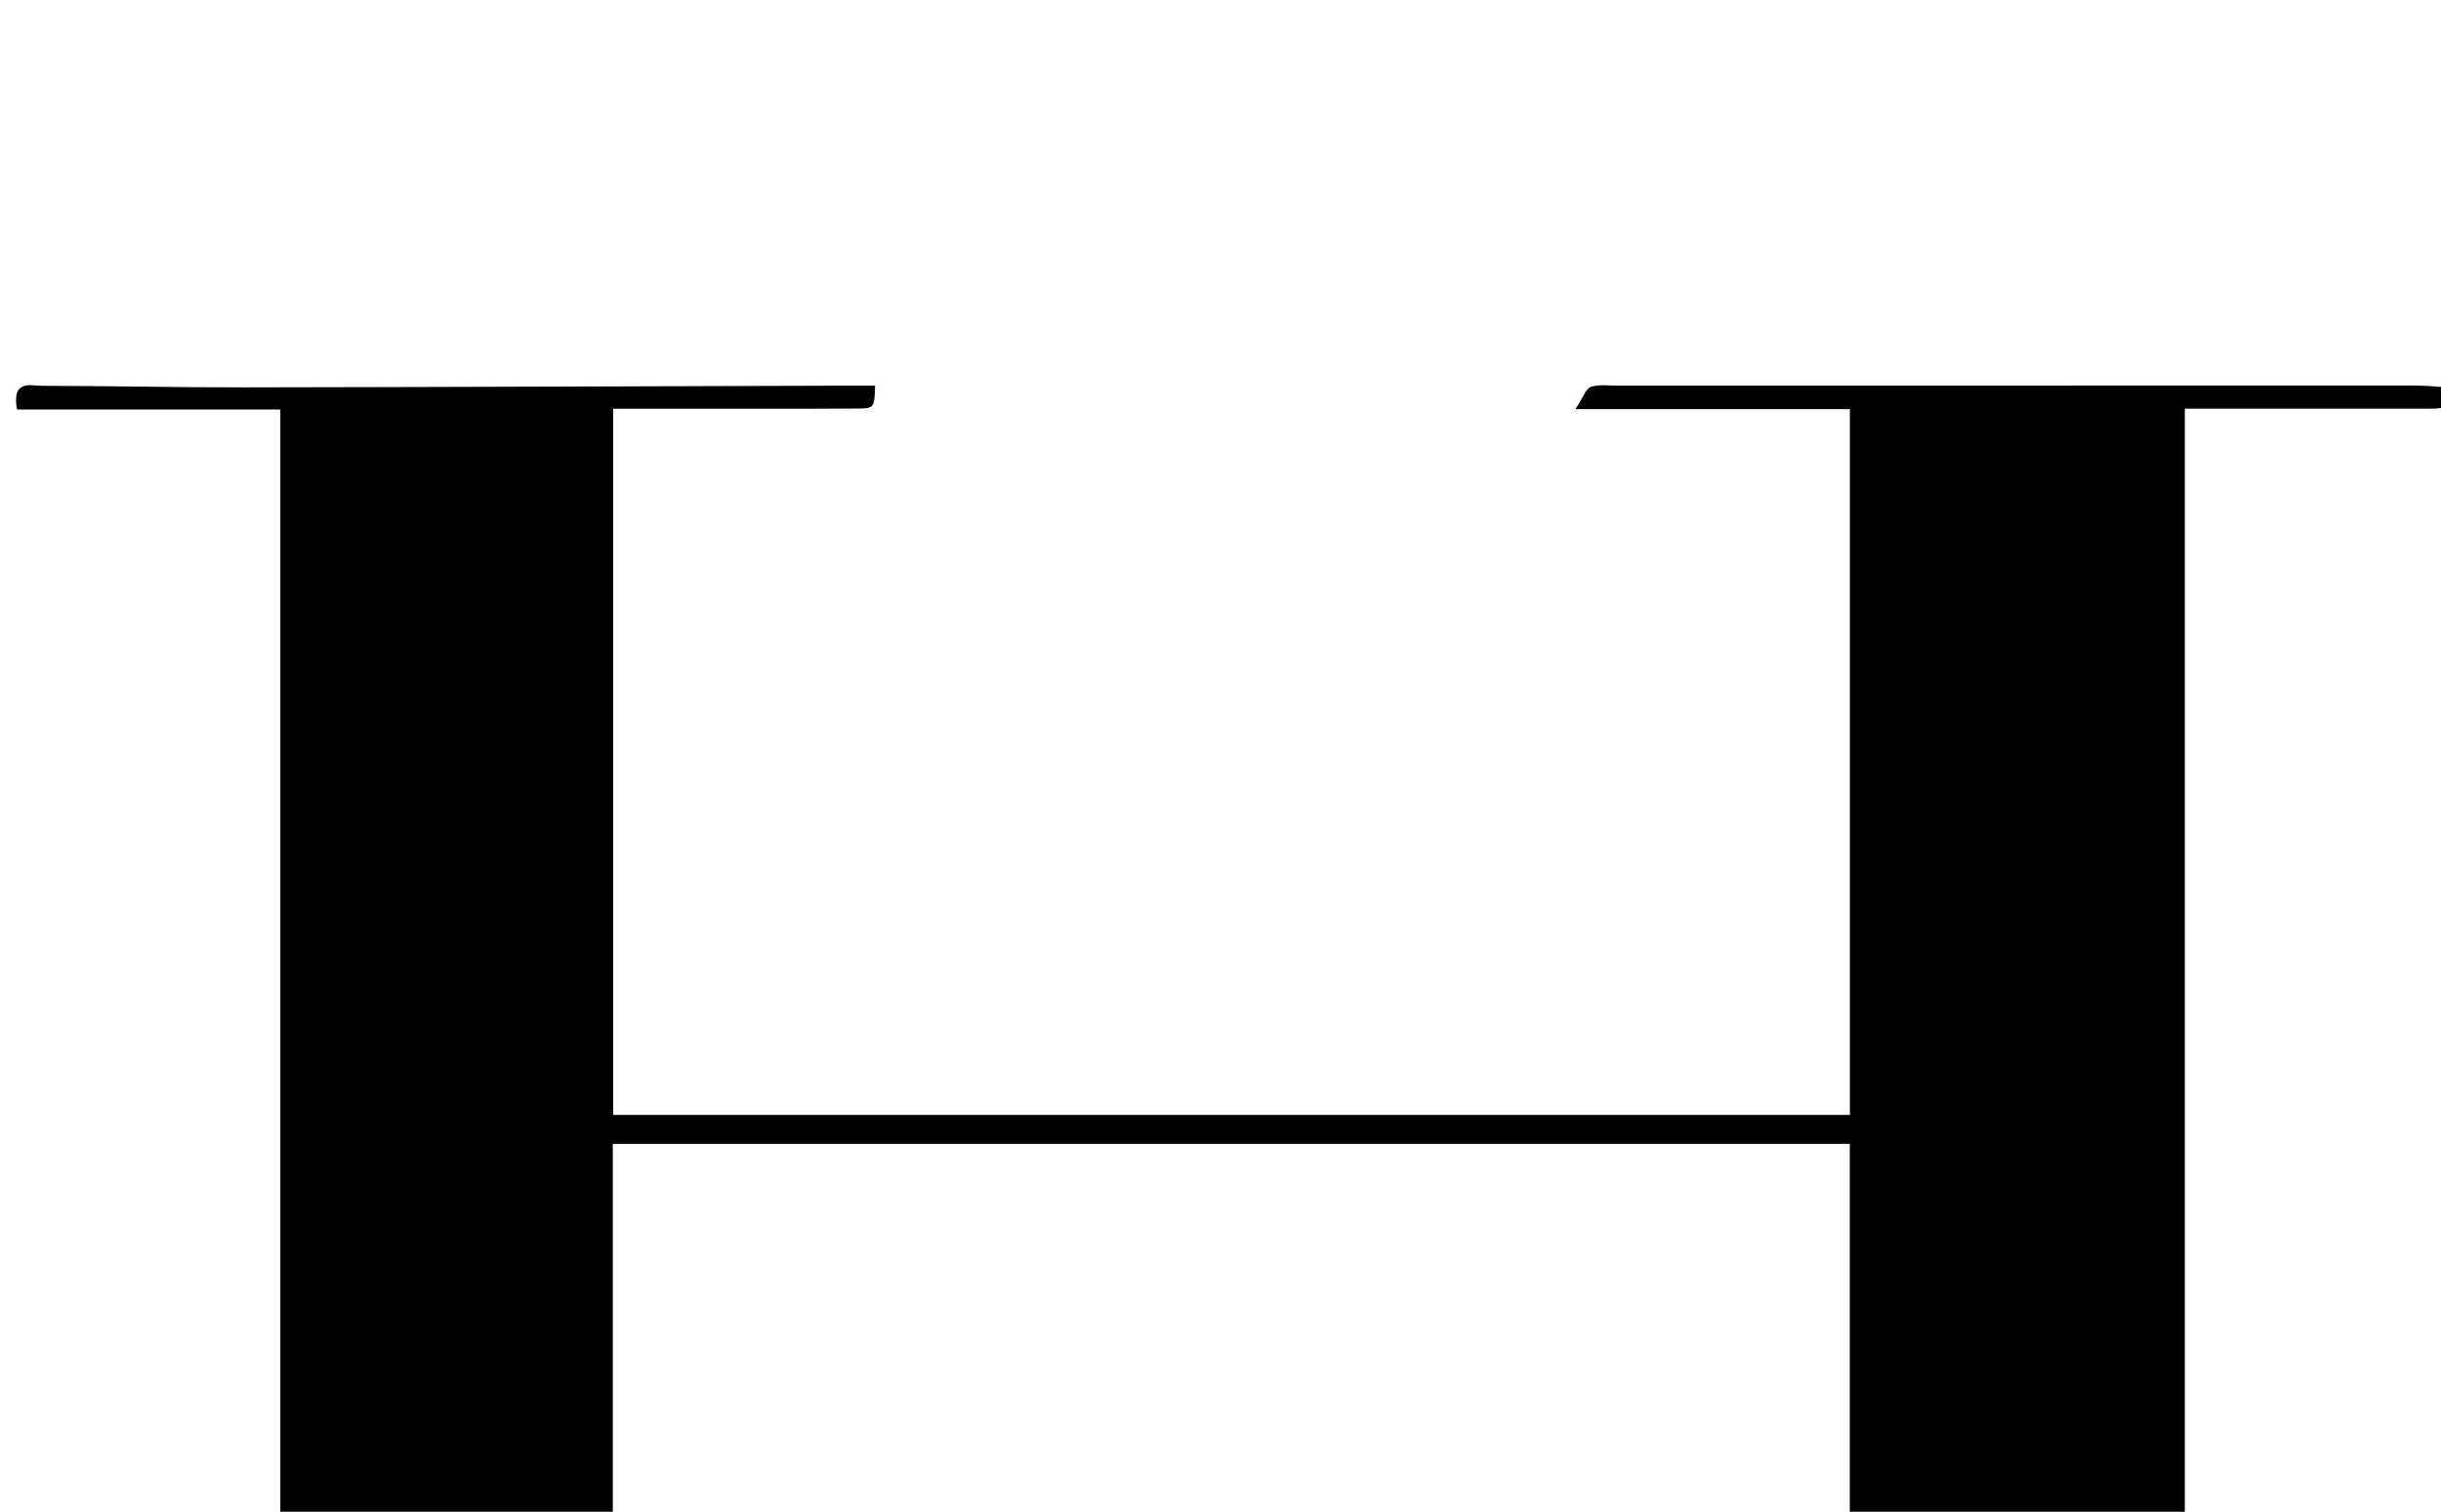 <?xml version="1.0" encoding="iso-8859-1"?>
<!-- Generator: Adobe Illustrator 25.2.1, SVG Export Plug-In . SVG Version: 6.00 Build 0)  -->
<svg version="1.1" xmlns="http://www.w3.org/2000/svg" xmlns:xlink="http://www.w3.org/1999/xlink" x="0px" y="0px"
	 viewBox="0 0 316.504 196.07" style="enable-background:new 0 0 316.504 196.07;" xml:space="preserve">
<g>
	<path d="M318.555,243.038c-1.073,1.498-1.434,2.561-2.076,2.772c-1.06,0.35-2.301,0.178-3.466,0.178
		c-34.493,0.005-68.987,0.007-103.48-0.006c-1.454-0.001-2.908-0.141-4.222-0.209c-0.719-2.717,0.768-2.788,2.415-2.783
		c6,0.019,12,0.006,18,0.005c4.626,0,9.252,0,14.121,0c0-31.747,0-63.012,0-94.638c-53.393,0-106.761,0-160.39,0
		c0,31.443,0,62.697,0,94.571c11.558,0,22.949,0,34.174,0c0.925,3.496-1.186,3.051-2.745,3.047
		c-7.666-0.021-15.332-0.154-22.999-0.146c-26.827,0.028-53.654,0.097-80.48,0.15c-1.781,0.004-3.562,0-5.162,0
		c-0.76-3.005,0.856-2.974,2.427-2.976c5.833-0.006,11.666-0.007,17.5-0.008c4.631-0.001,9.262,0,14.177,0
		c0-63.373,0-126.298,0-189.878c-11.463,0-22.846,0-34.147,0c-0.709-3.953,1.805-3.076,3.352-3.074
		c8.666,0.009,17.332,0.211,25.997,0.199c25.662-0.036,51.323-0.141,76.985-0.218c1.639-0.005,3.279-0.001,4.925-0.001
		c-0.081,2.84-0.08,2.952-2.248,2.965c-8.333,0.05-16.666,0.021-24.999,0.022c-2.134,0-4.268,0-6.711,0c0,30.691,0,60.945,0,91.594
		c53.369,0,106.731,0,160.356,0c0-30.353,0-60.619,0-91.54c-11.567,0-23.123,0-35.584,0c1.036-1.578,1.36-2.675,1.98-2.881
		c1.058-0.35,2.302-0.163,3.467-0.164c34.493-0.01,68.987-0.019,103.48-0.01c1.46,0,2.919,0.168,4.249,0.25
		c0.773,2.725-0.808,2.745-2.397,2.746c-4.833,0.003-9.666,0.002-14.499,0.003c-5.643,0-11.285,0-17.268,0
		c0,63.368,0,126.411,0,190.029C294.832,243.038,306.238,243.038,318.555,243.038z"/>
</g>
</svg>
